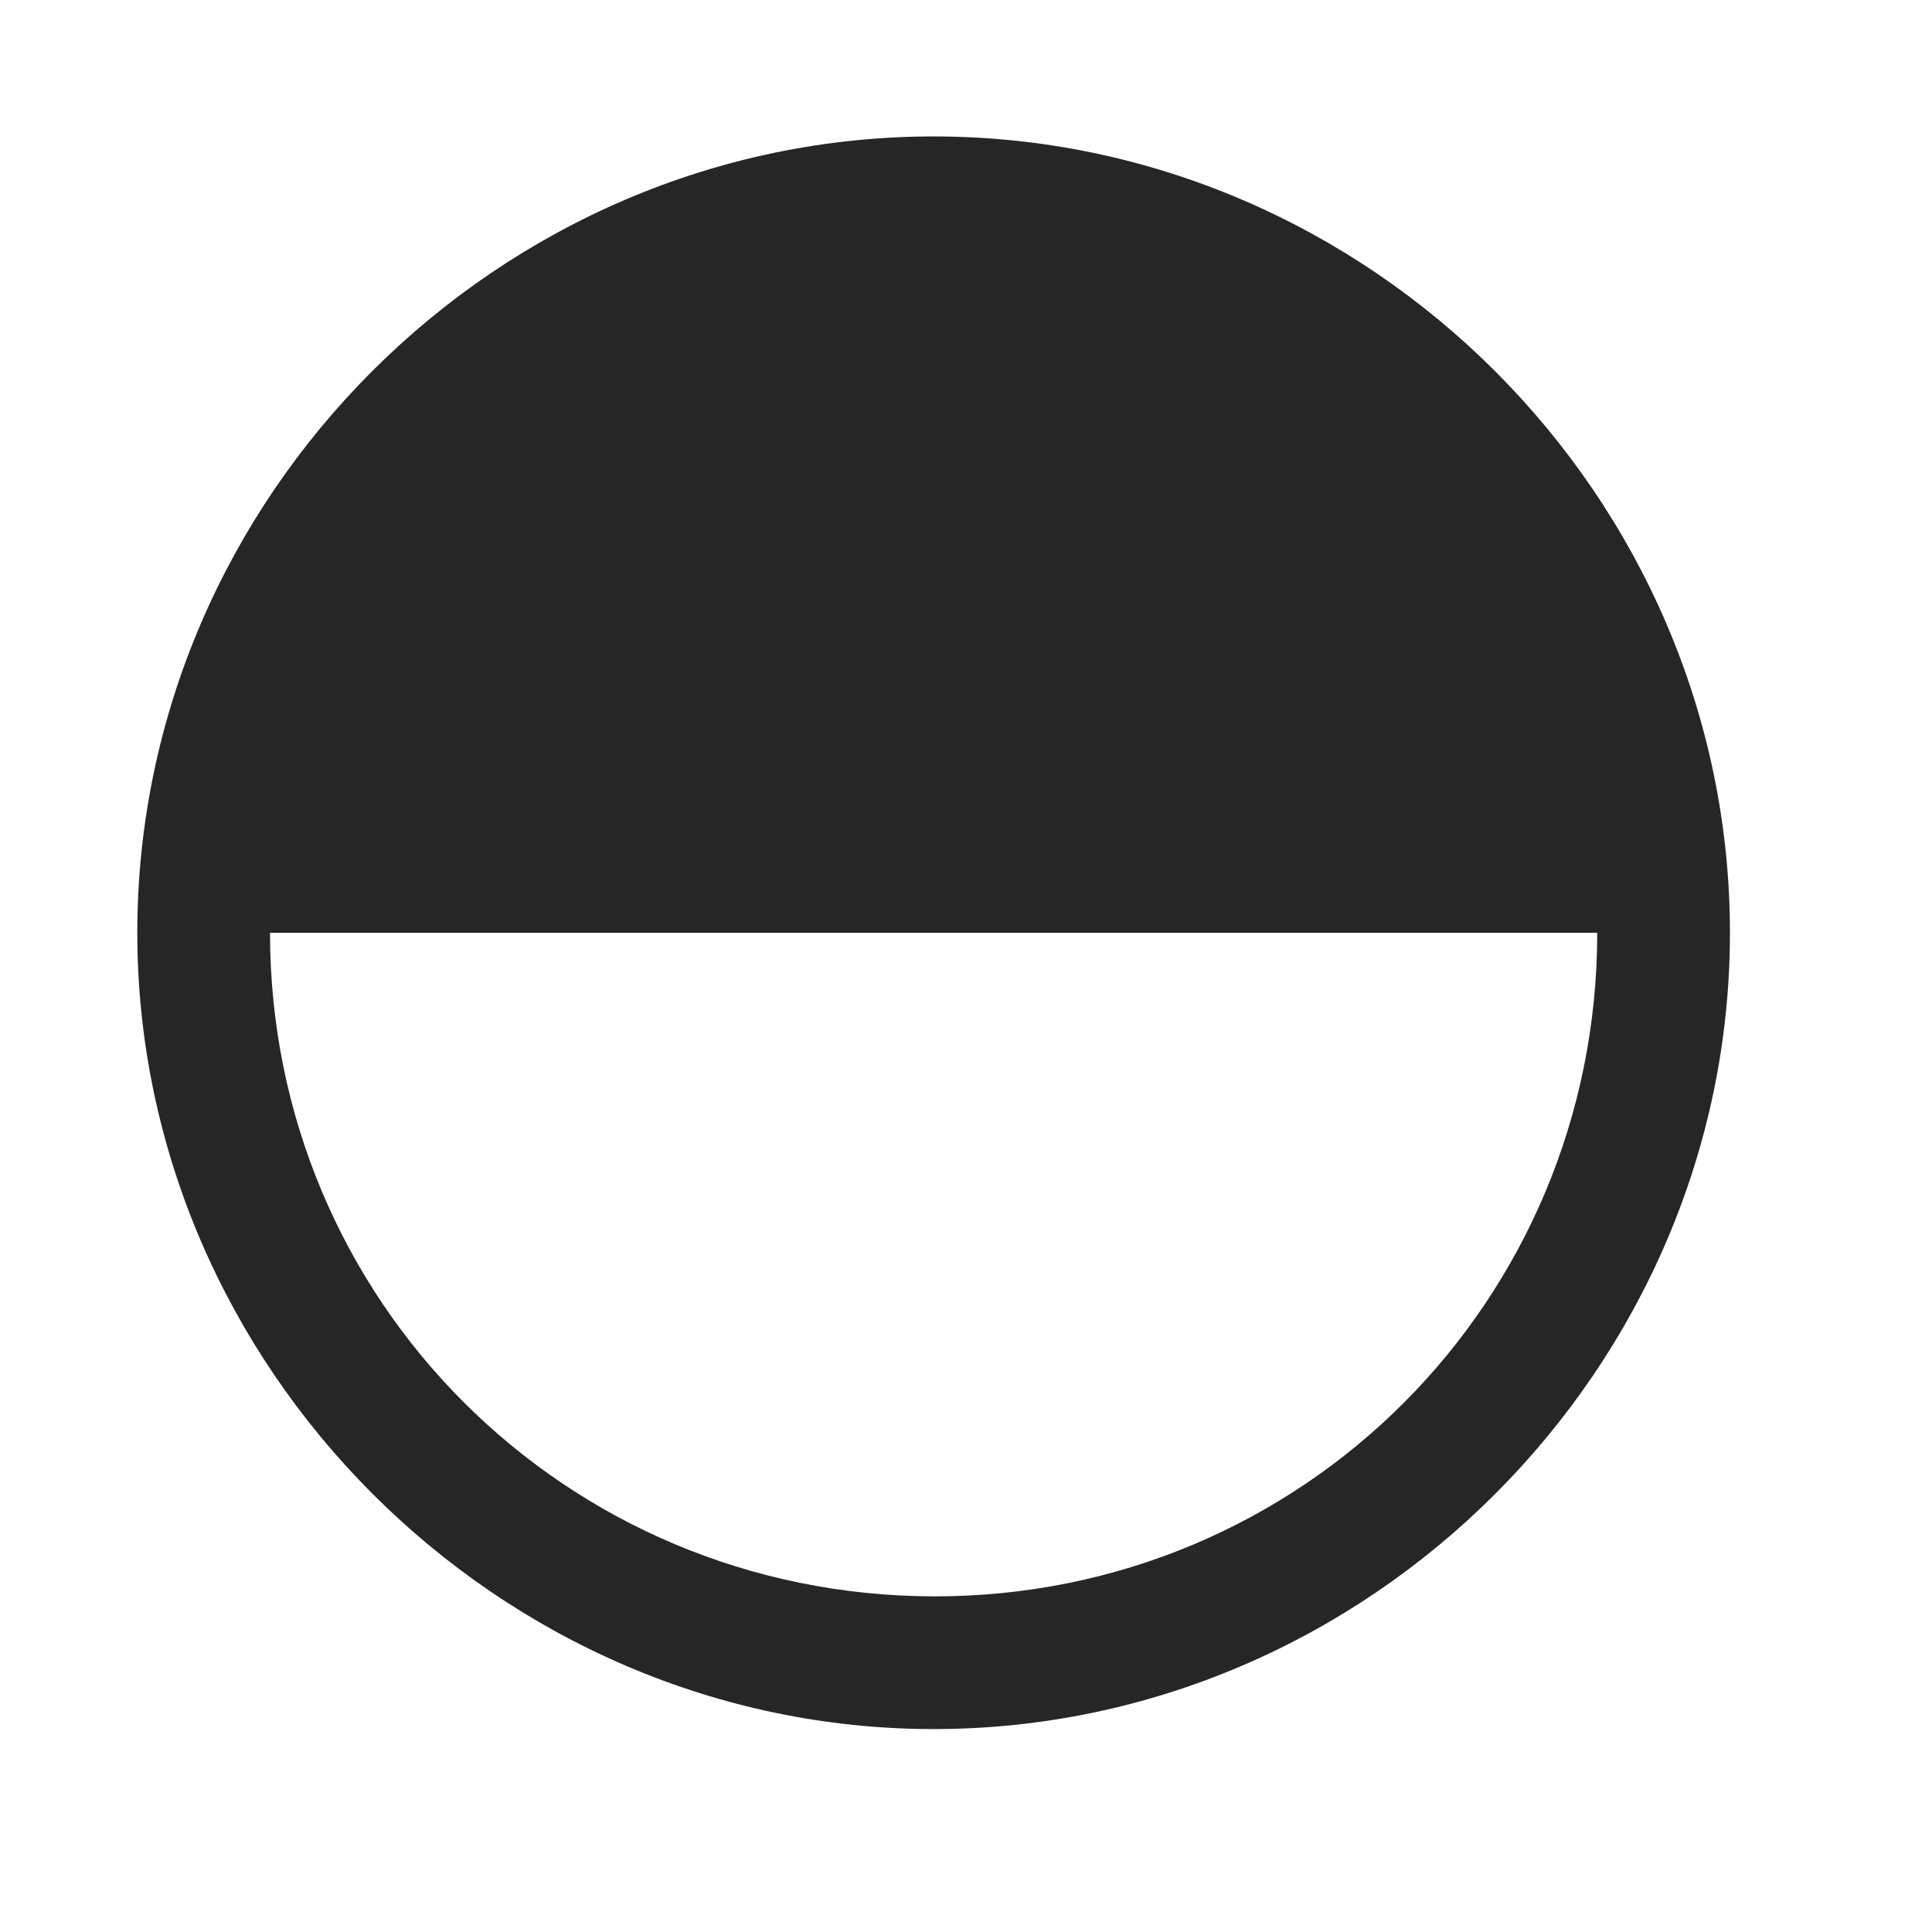 <svg width="29" height="29" viewBox="0 0 29 29" fill="currentColor" xmlns="http://www.w3.org/2000/svg">
<g clip-path="url(#clip0_2207_34021)">
<path d="M25.967 14.001C25.967 7.462 20.553 2.048 14.014 2.048C7.487 2.048 2.061 7.45 2.061 14.001C2.061 20.516 7.487 25.954 14.014 25.954C20.553 25.954 25.967 20.528 25.967 14.001ZM23.975 14.001C23.975 19.532 19.545 23.973 14.014 23.962C8.483 23.95 4.053 19.52 4.053 14.001H23.975Z" fill="currentColor" fill-opacity="0.85"/>
</g>
<defs>
<clipPath id="clip0_2207_34021">
<rect width="23.906" height="23.918" fill="currentColor" transform="translate(2.061 2.048)"/>
</clipPath>
</defs>
</svg>
